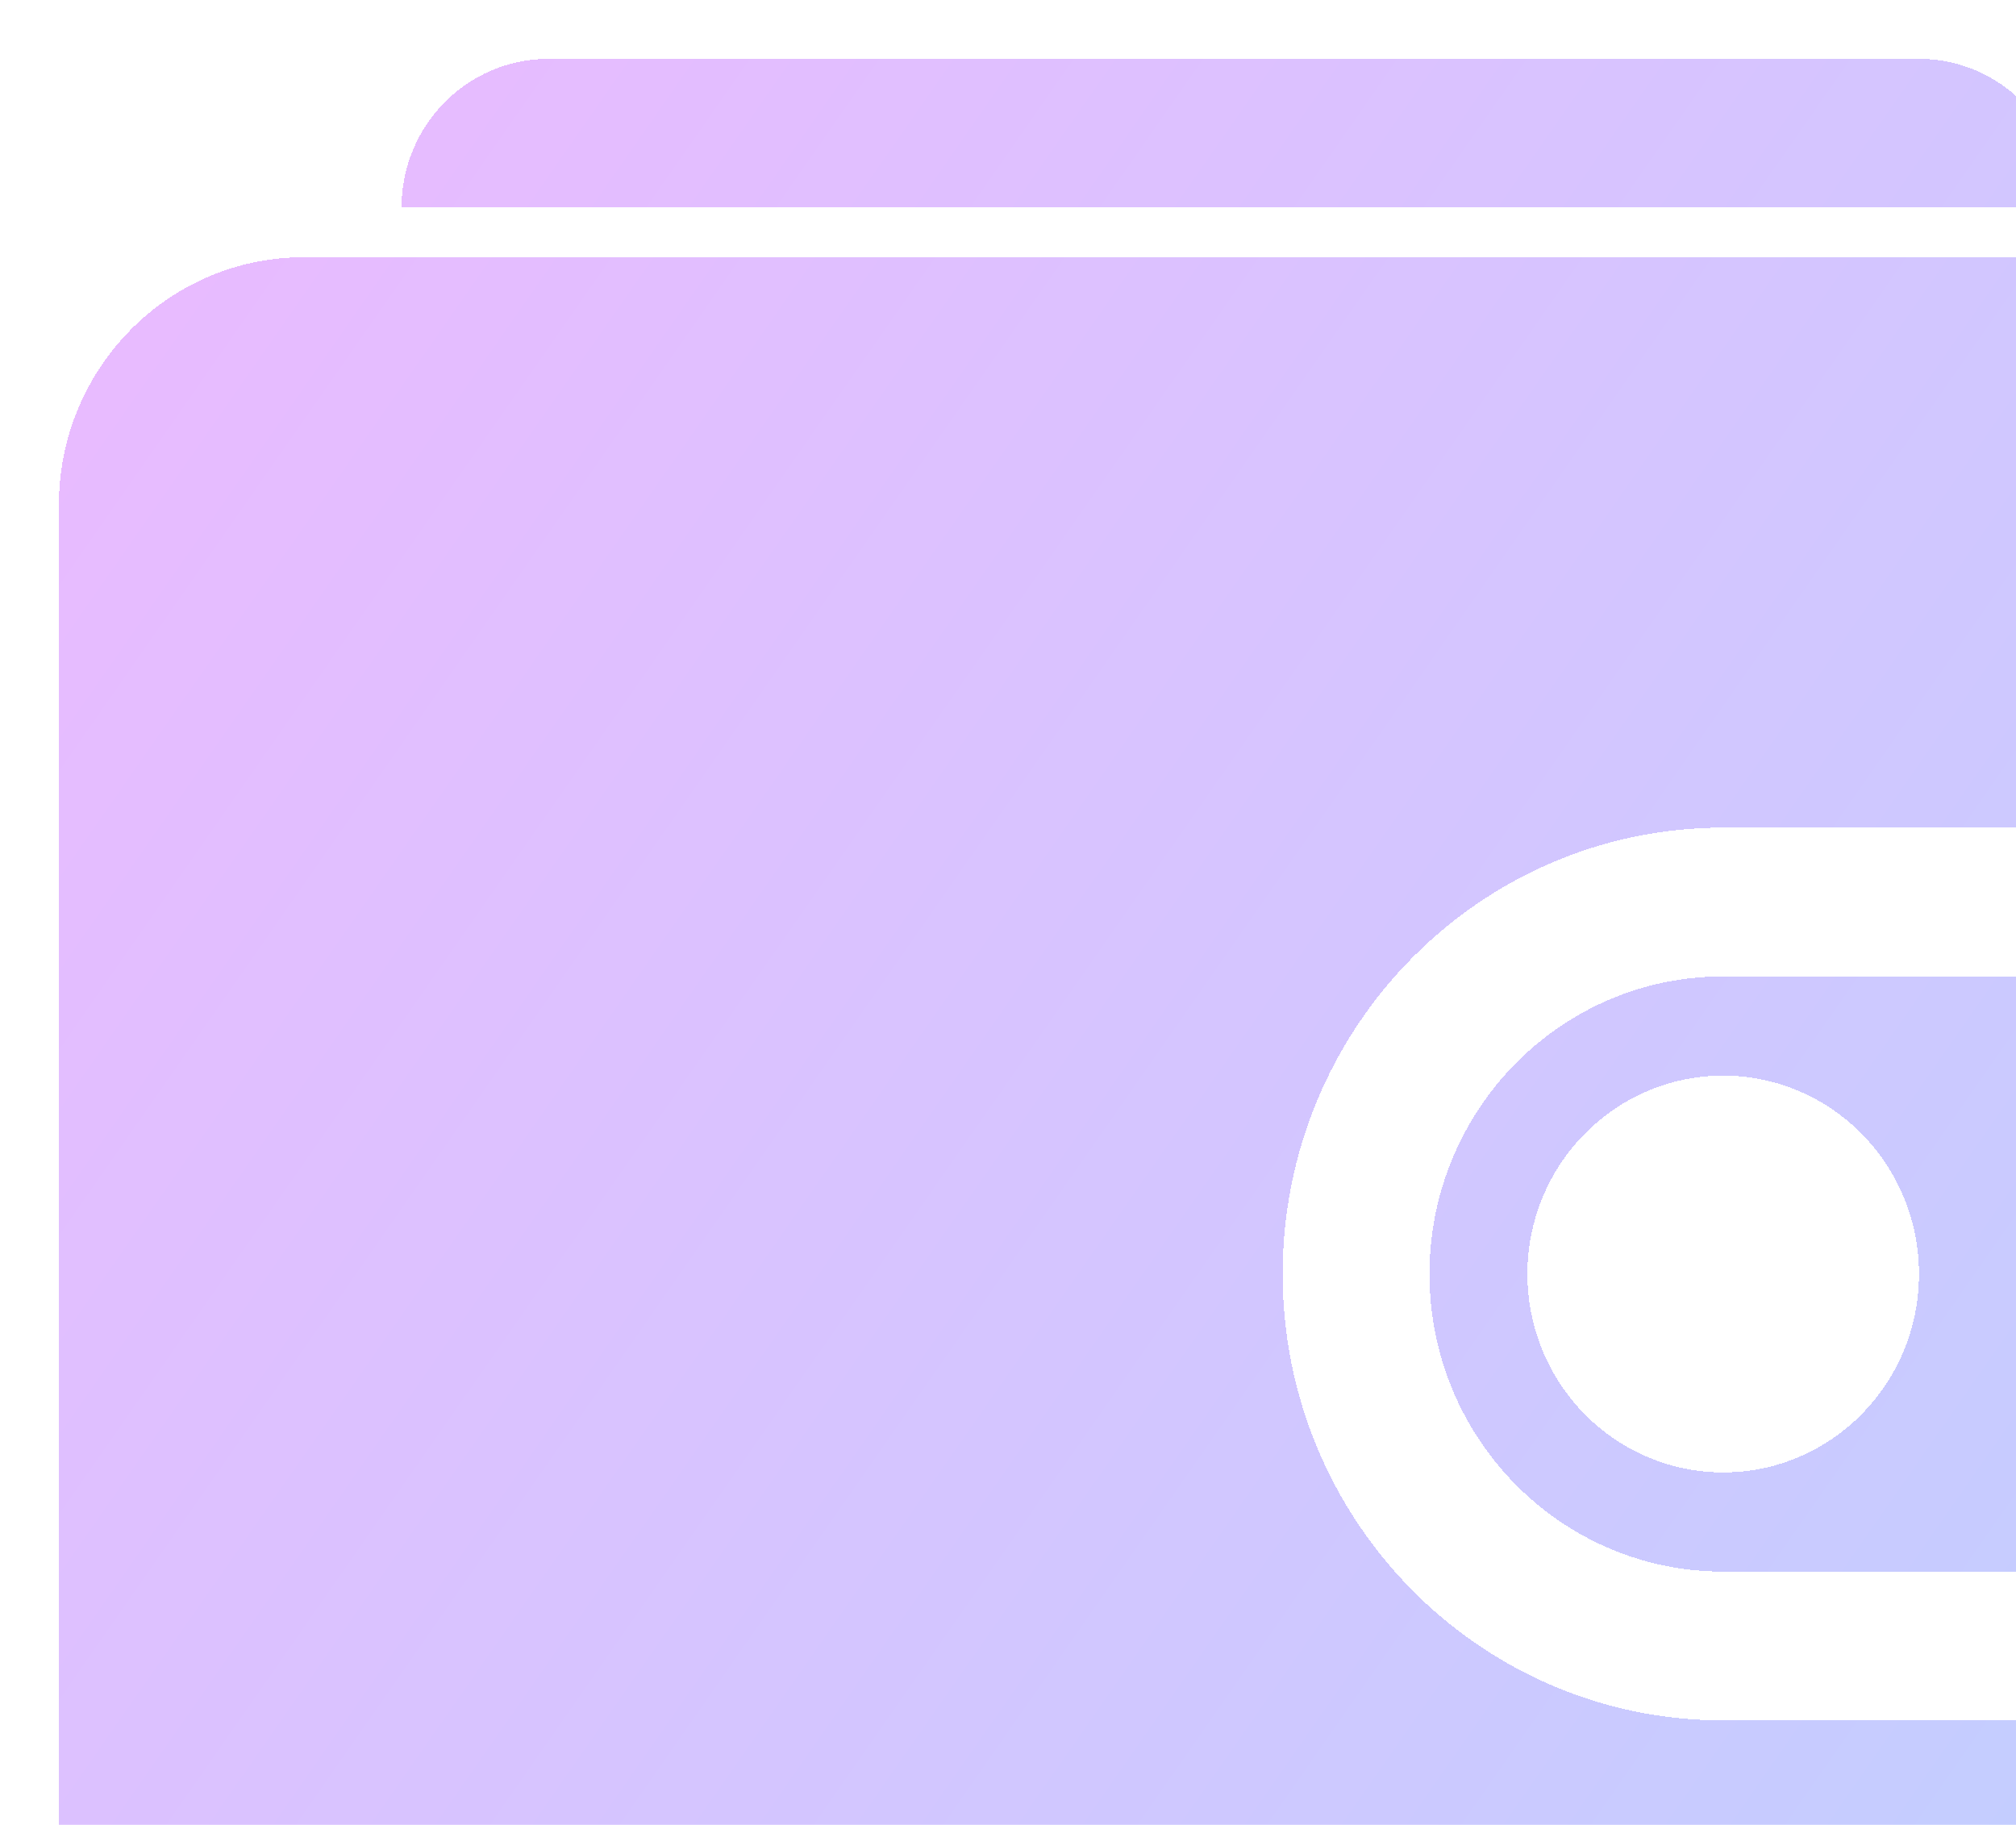 <svg width="137" height="124" viewBox="0 0 137 124" fill="none" xmlns="http://www.w3.org/2000/svg">
<g opacity="0.4" filter="url(#filter0_d_1516_2027)">
<path d="M20.633 13.481C11.447 13.481 4 21.026 4 30.332L4 119.645C4 128.951 11.447 136.496 20.633 136.496H150.367C159.553 136.496 167 128.951 167 119.645V112.904L117.102 112.904C100.567 112.904 87.163 99.324 87.163 82.572C87.163 65.819 100.567 52.239 117.102 52.239H167V30.332C167 21.026 159.553 13.481 150.367 13.481L20.633 13.481Z" fill="url(#paint0_linear_1516_2027)" fill-opacity="0.7" shape-rendering="crispEdges"/>
<path fill-rule="evenodd" clip-rule="evenodd" d="M117.102 62.35H167V102.793L117.102 102.793C106.079 102.793 97.143 93.739 97.143 82.572C97.143 71.404 106.079 62.35 117.102 62.35ZM117.102 96.053C124.451 96.053 130.408 90.016 130.408 82.572C130.408 75.127 124.451 69.091 117.102 69.091C109.753 69.091 103.796 75.127 103.796 82.572C103.796 90.016 109.753 96.053 117.102 96.053Z" fill="url(#paint1_linear_1516_2027)" fill-opacity="0.7" shape-rendering="crispEdges"/>
<path d="M27.286 10.111C27.286 4.527 31.754 0 37.265 0L130.408 0C135.92 0 140.388 4.527 140.388 10.111L27.286 10.111Z" fill="url(#paint2_linear_1516_2027)" fill-opacity="0.7" shape-rendering="crispEdges"/>
</g>
<defs>
<filter id="filter0_d_1516_2027" x="0" y="0" width="171" height="144.496" filterUnits="userSpaceOnUse" color-interpolation-filters="sRGB">
<feFlood flood-opacity="0" result="BackgroundImageFix"/>
<feColorMatrix in="SourceAlpha" type="matrix" values="0 0 0 0 0 0 0 0 0 0 0 0 0 0 0 0 0 0 127 0" result="hardAlpha"/>
<feOffset dy="4"/>
<feGaussianBlur stdDeviation="2"/>
<feComposite in2="hardAlpha" operator="out"/>
<feColorMatrix type="matrix" values="0 0 0 0 0 0 0 0 0 0 0 0 0 0 0 0 0 0 0.25 0"/>
<feBlend mode="normal" in2="BackgroundImageFix" result="effect1_dropShadow_1516_2027"/>
<feBlend mode="normal" in="SourceGraphic" in2="effect1_dropShadow_1516_2027" result="shape"/>
</filter>
<linearGradient id="paint0_linear_1516_2027" x1="-19.286" y1="-3.37" x2="192.1" y2="144.004" gradientUnits="userSpaceOnUse">
<stop stop-color="#CC00FF"/>
<stop offset="1" stop-color="#0066FF"/>
</linearGradient>
<linearGradient id="paint1_linear_1516_2027" x1="-19.286" y1="-3.37" x2="192.1" y2="144.004" gradientUnits="userSpaceOnUse">
<stop stop-color="#CC00FF"/>
<stop offset="1" stop-color="#0066FF"/>
</linearGradient>
<linearGradient id="paint2_linear_1516_2027" x1="-19.286" y1="-3.37" x2="192.1" y2="144.004" gradientUnits="userSpaceOnUse">
<stop stop-color="#CC00FF"/>
<stop offset="1" stop-color="#0066FF"/>
</linearGradient>
</defs>
</svg>
